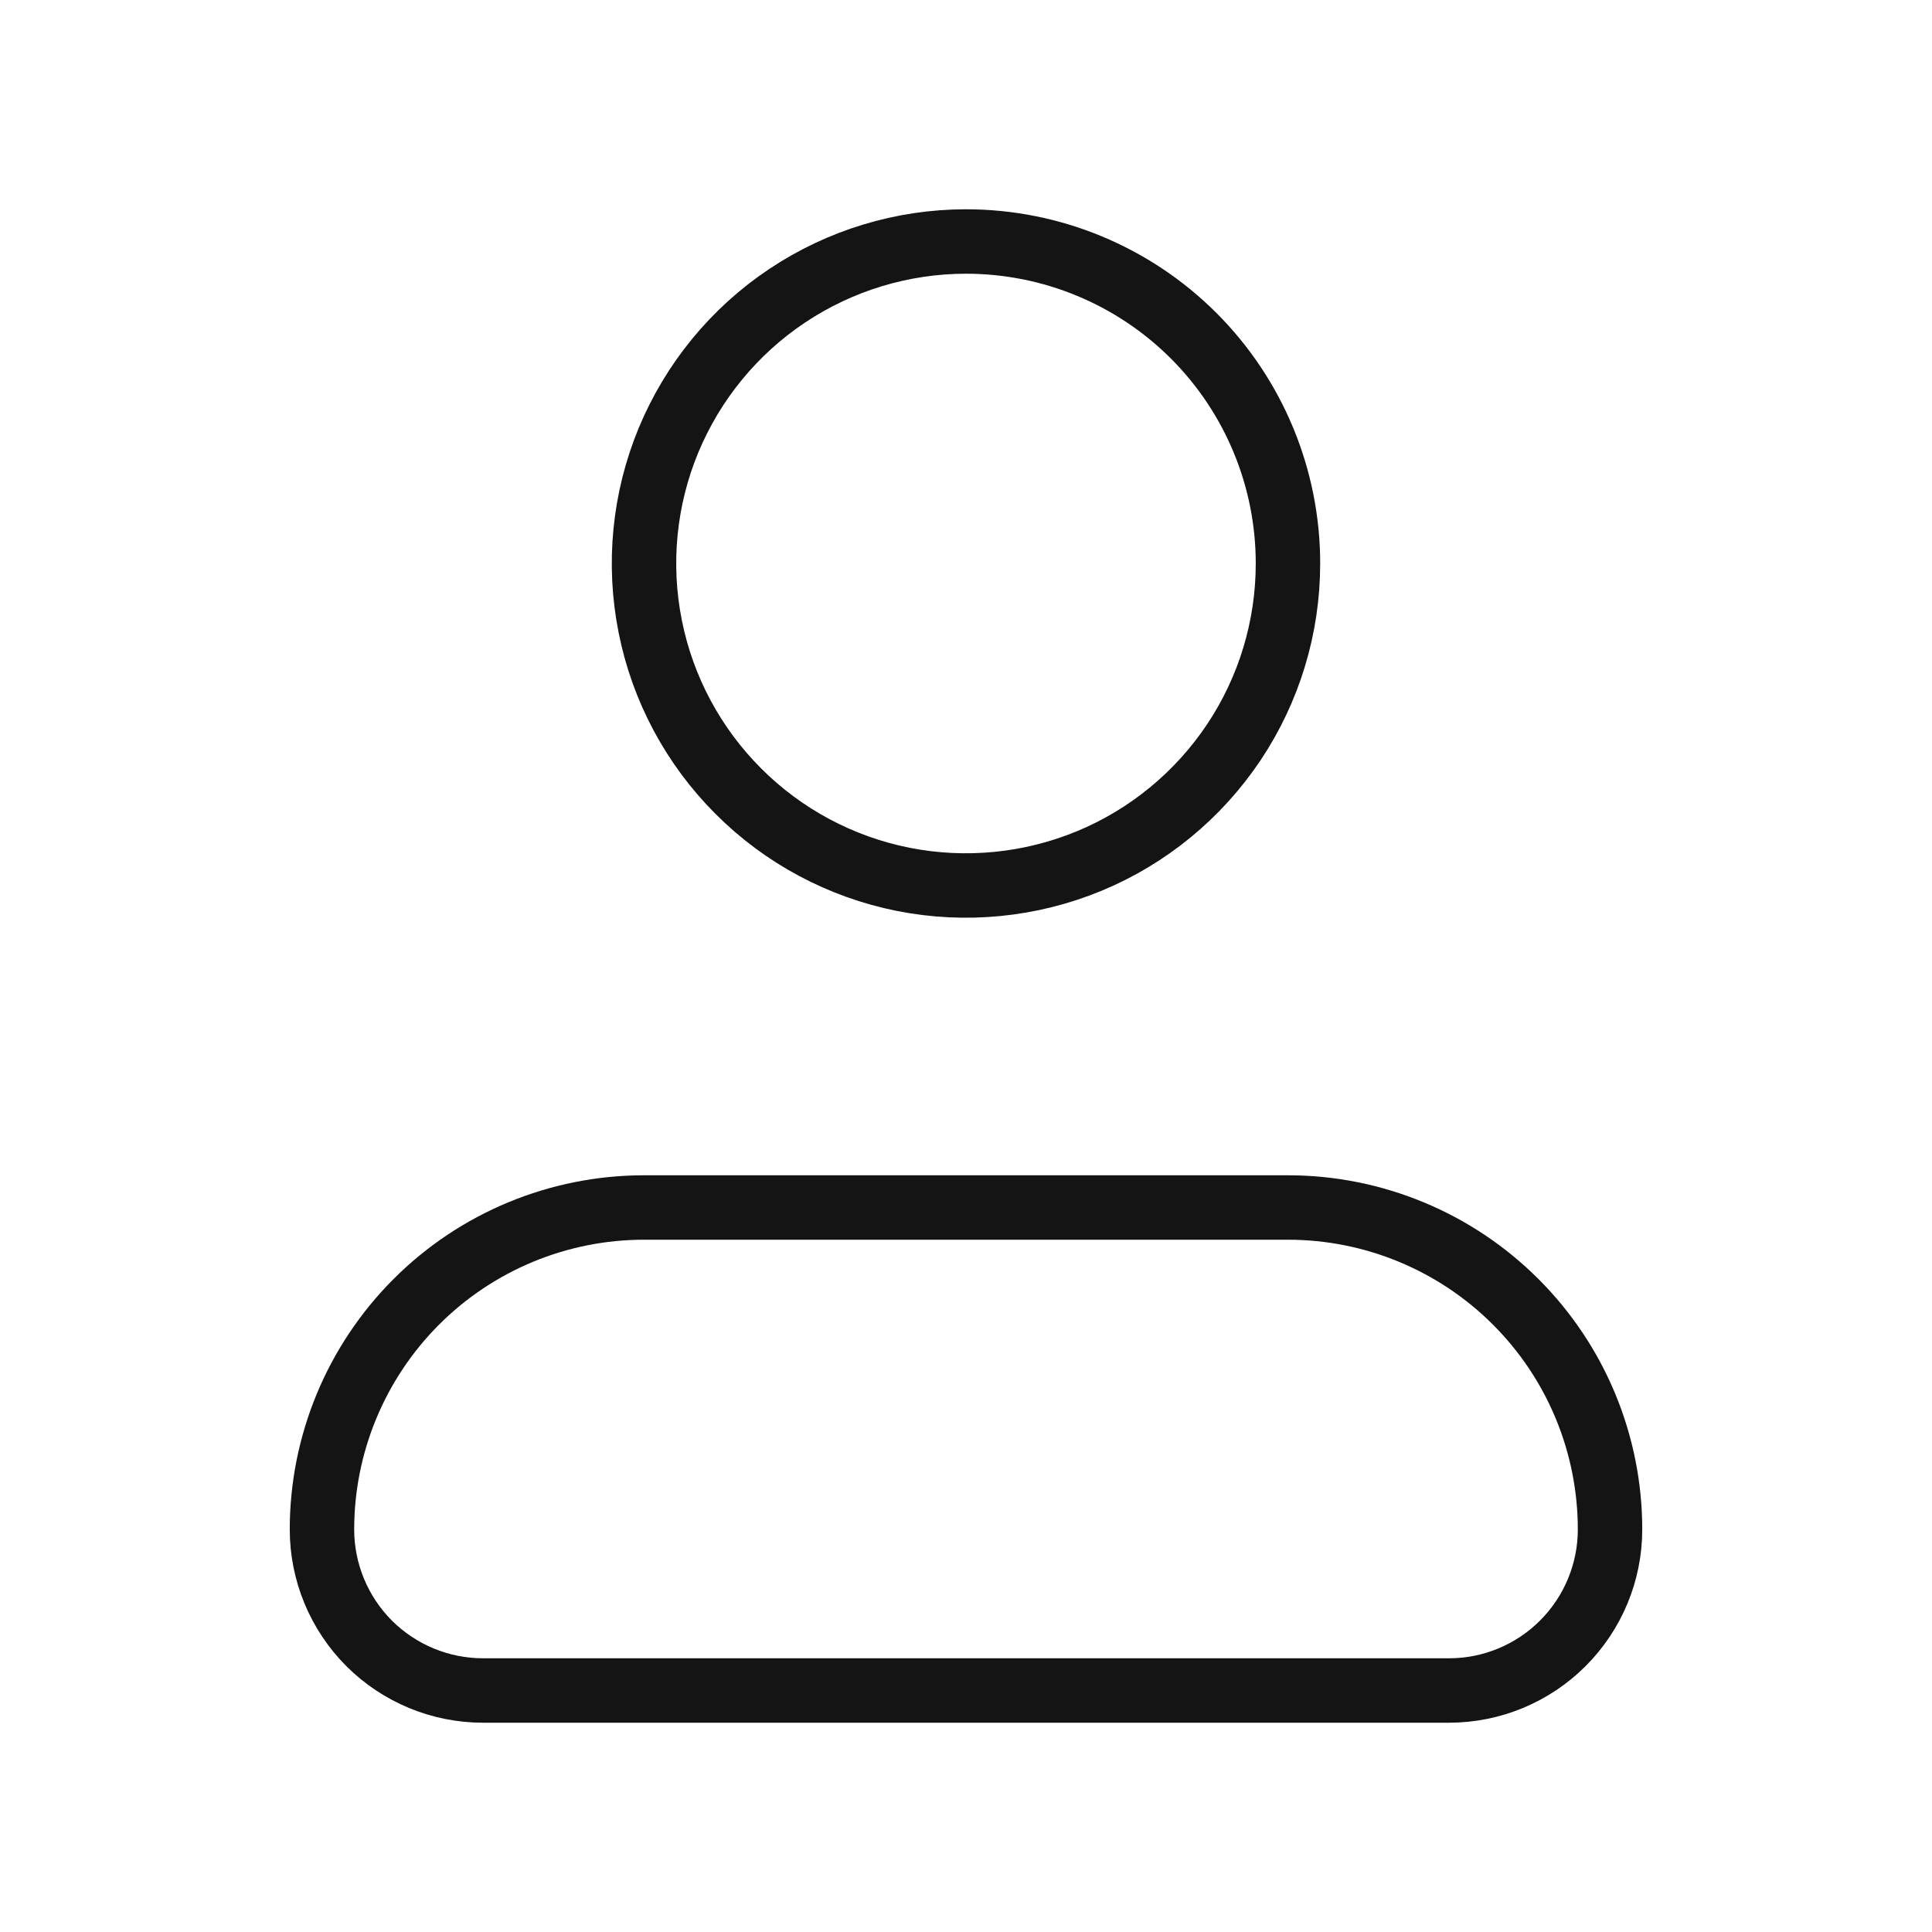 <svg width="20" height="20" viewBox="0 0 20 20" fill="none" xmlns="http://www.w3.org/2000/svg">
<path d="M13.333 5.833C13.333 6.493 13.138 7.137 12.772 7.685C12.405 8.233 11.885 8.661 11.276 8.913C10.666 9.165 9.996 9.231 9.35 9.103C8.703 8.974 8.109 8.657 7.643 8.19C7.177 7.724 6.859 7.13 6.731 6.484C6.602 5.837 6.668 5.167 6.92 4.558C7.173 3.949 7.6 3.428 8.148 3.062C8.696 2.696 9.341 2.5 10 2.5C10.884 2.5 11.732 2.851 12.357 3.476C12.982 4.101 13.333 4.949 13.333 5.833ZM13.333 12.5H6.667C5.783 12.5 4.935 12.851 4.31 13.476C3.685 14.101 3.333 14.949 3.333 15.833V15.833C3.333 16.275 3.509 16.699 3.821 17.012C4.134 17.324 4.558 17.5 5 17.5H15C15.442 17.5 15.866 17.324 16.178 17.012C16.491 16.699 16.667 16.275 16.667 15.833C16.667 14.949 16.316 14.101 15.69 13.476C15.065 12.851 14.217 12.5 13.333 12.5V12.5Z" stroke="#141414" stroke-width="0.667" stroke-linecap="round" stroke-linejoin="round"/>
</svg>
